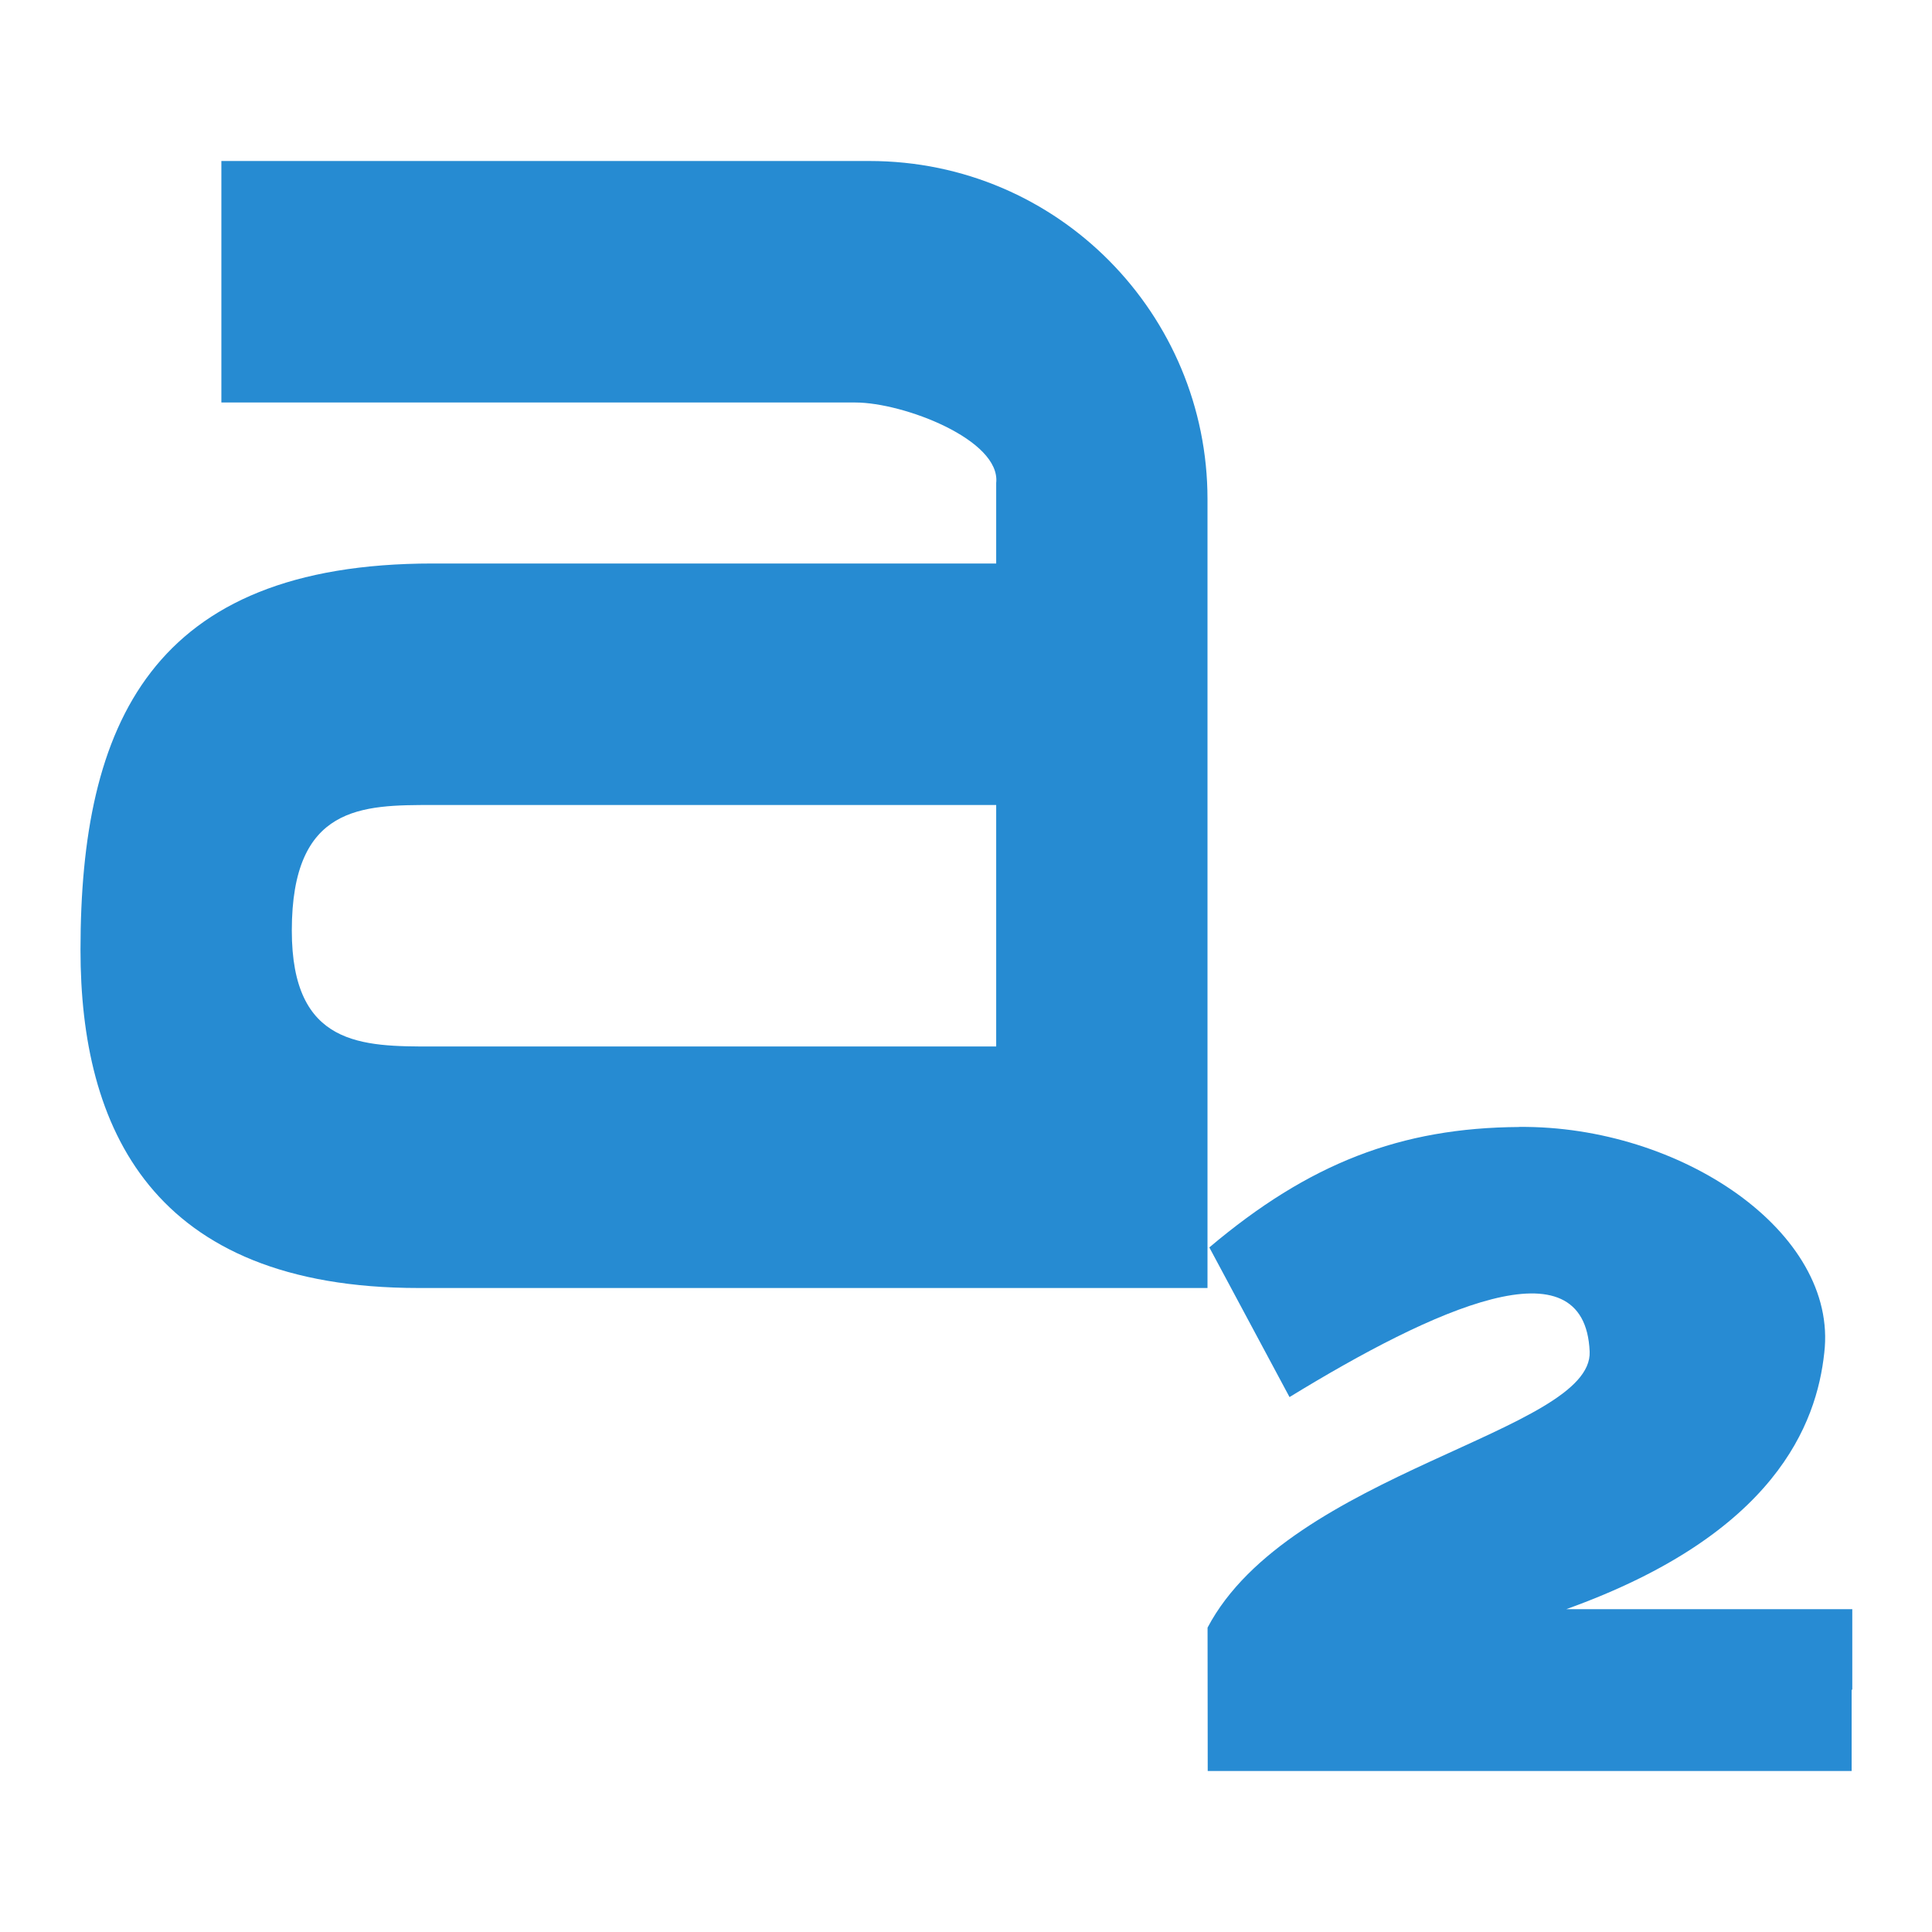 <?xml version="1.0" encoding="UTF-8"?>
<svg width="24" height="24" version="1.1" viewBox="0 0 24 24" xmlns="http://www.w3.org/2000/svg">
 <g transform="matrix(.875 0 0 1 -2.5 -1)" color="#000000" fill="#268bd2">
  <path d="m6 3v3h9c0.685 0 2.067 0.464 2 1v1h-8c-4 0-5 2-5 4.8-2e-4 2.2 1 4.2 4.8 4.2h11.2v-9.8c0-2.288-2.112-4.2-4.8-4.2zm3 8h8v3h-8c-1 0-2 0-2-1.44 0-1.56 1-1.56 2-1.56z"/>
  <path transform="matrix(1.143 0 0 1 2.857 1)" d="m18.871 14c-1.474 0.009-2.613 0.451-3.85 1.496l0.996 1.859c1.791-1.096 3.669-1.958 3.728-0.564 0.039 0.996-3.729 1.496-4.746 3.428l0.002 1.781h7.998v-1.01h0.008v-1h-3.553c2.602-0.933 3.111-2.309 3.205-3.184 0.177-1.499-1.785-2.825-3.789-2.807z" color="#000000" enable-background="new" fill="#278bd3" stroke-width="1.925" style="font-feature-settings:normal;font-variant-caps:normal;font-variant-ligatures:normal;font-variant-numeric:normal"/>
 </g>
</svg>
